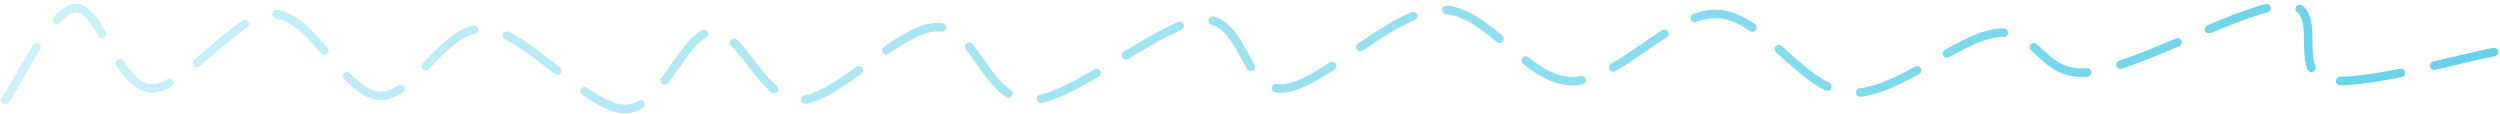 <svg viewBox="0 0 1466 67" fill="none" xmlns="http://www.w3.org/2000/svg">
<path d="M3 58.758C9.854 49.752 29.847 5.869 44.127 4.725C58.407 3.582 69.26 51.325 88.681 51.896C108.102 52.468 138.376 7.441 160.653 8.156C182.93 8.871 201.779 54.755 222.343 56.185C242.906 57.614 260.042 15.446 284.033 16.733C308.023 18.019 344.009 63.618 366.286 63.904C388.563 64.189 400.559 19.305 417.695 18.448C434.831 17.59 447.112 59.187 469.103 58.758C491.095 58.329 527.081 15.875 549.643 15.875C572.206 15.875 578.489 59.472 604.479 58.758C630.469 58.043 681.02 12.73 705.582 11.587C730.144 10.443 728.716 52.897 751.85 51.896C774.984 50.896 816.11 6.298 844.385 5.583C872.66 4.868 894.365 47.179 921.498 47.608C948.63 48.037 980.046 7.012 1007.18 8.156C1034.31 9.3 1056.87 52.611 1084.29 54.469C1111.71 56.328 1148.27 21.307 1171.69 19.305C1195.1 17.304 1196.53 45.178 1224.81 42.462C1253.08 39.746 1318.2 2.295 1341.33 3.01C1364.47 3.725 1343.33 42.176 1363.61 46.751C1383.89 51.325 1446.44 33.171 1463 30.455" stroke="url(#paint0_linear_11_554)" stroke-opacity="0.6" stroke-width="5" stroke-linecap="round" stroke-dasharray="36 20"/>
<defs>
<linearGradient id="paint0_linear_11_554" x1="3" y1="3" x2="1463" y2="3" gradientUnits="userSpaceOnUse">
<stop stop-color="#ADE8F4"/>
<stop offset="1" stop-color="#00B4D8"/>
</linearGradient>
</defs>
</svg>
